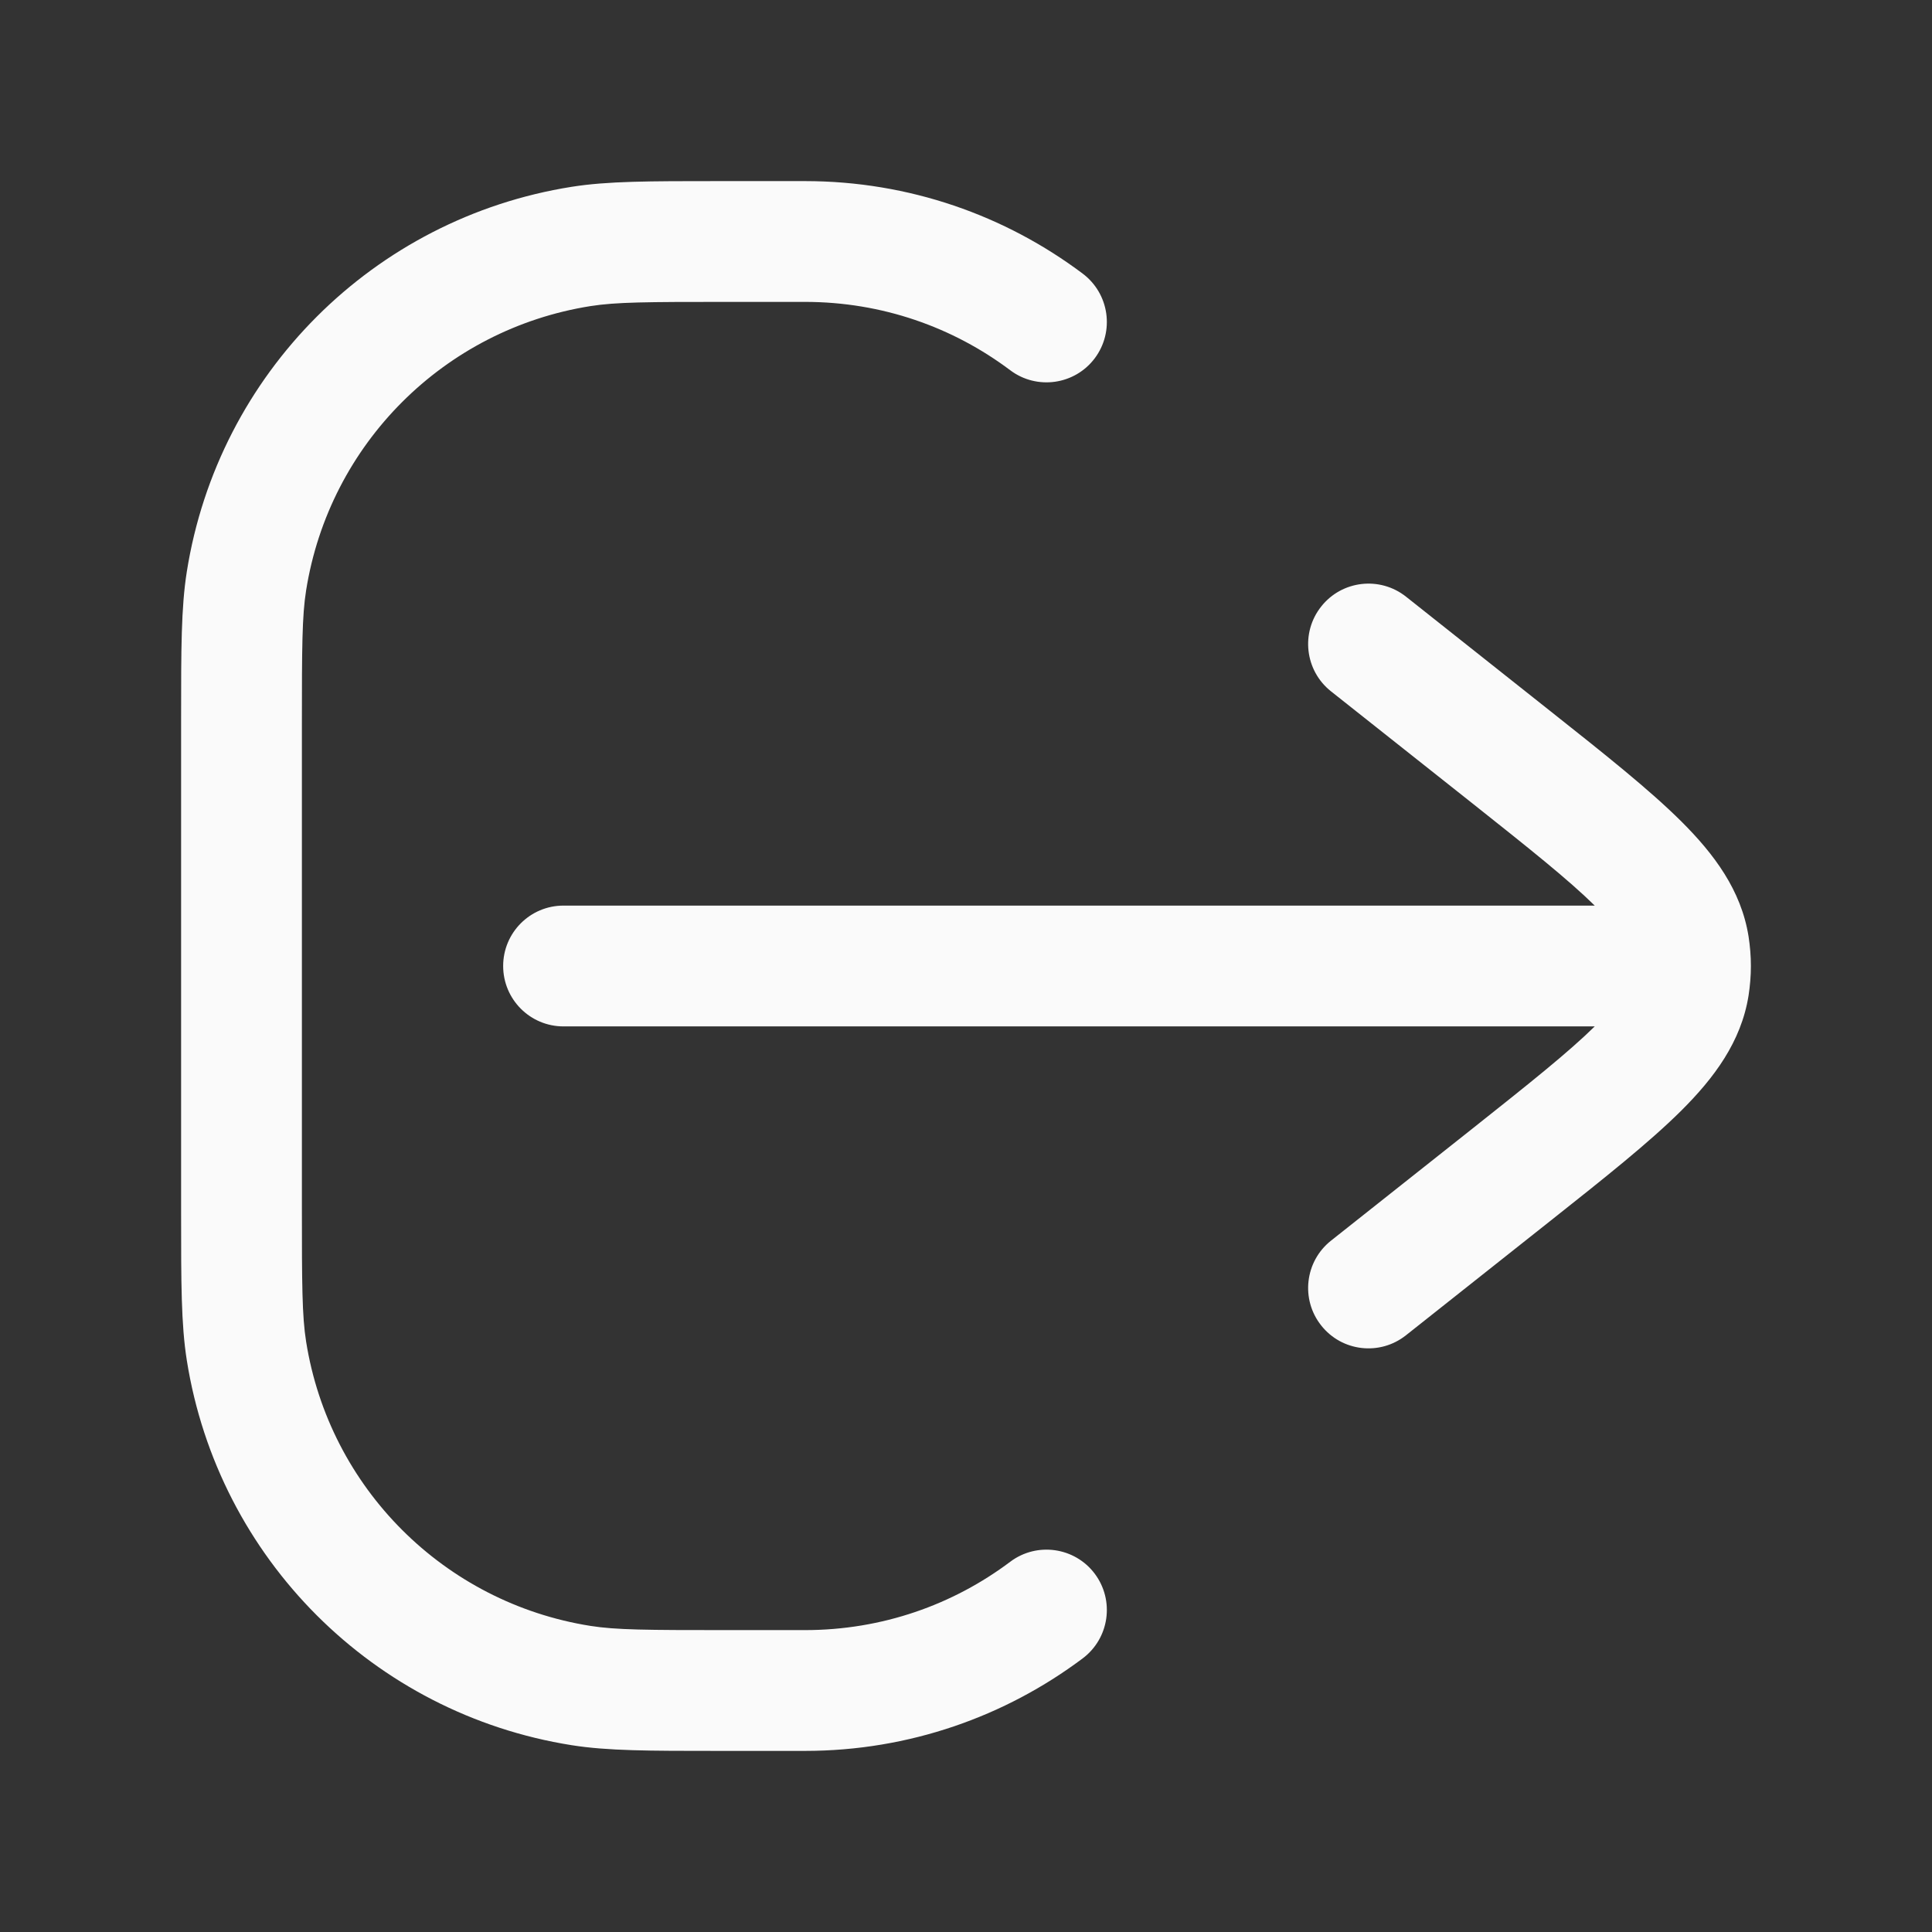 <svg width="23" height="23" viewBox="0 0 23 23" fill="none" xmlns="http://www.w3.org/2000/svg">
<rect x="0" y="0" width="23" height="23" fill="#333333" stroke="none"/>
<path d="M8.548 2.156C7.731 2.156 7.234 2.156 6.805 2.224C4.447 2.598 2.598 4.447 2.224 6.805C2.156 7.234 2.156 7.731 2.156 8.548L2.156 14.453C2.156 15.269 2.156 15.766 2.224 16.195C2.598 18.553 4.447 20.402 6.805 20.776C7.234 20.844 7.731 20.844 8.548 20.844L9.583 20.844C10.823 20.844 11.969 20.433 12.89 19.742C13.207 19.503 13.271 19.053 13.033 18.735C12.795 18.418 12.344 18.354 12.027 18.592C11.346 19.104 10.501 19.406 9.583 19.406H8.625C7.707 19.406 7.332 19.404 7.03 19.356C5.287 19.08 3.92 17.713 3.644 15.97C3.596 15.668 3.594 15.293 3.594 14.375L3.594 8.625C3.594 7.707 3.596 7.332 3.644 7.03C3.92 5.287 5.287 3.92 7.03 3.644C7.332 3.596 7.707 3.594 8.625 3.594H9.583C10.501 3.594 11.346 3.896 12.027 4.408C12.344 4.646 12.795 4.582 13.033 4.265C13.271 3.947 13.207 3.497 12.89 3.258C11.969 2.566 10.823 2.156 9.583 2.156L8.548 2.156Z" fill="#FAFAFA"/>
<path d="M16.738 7.103C16.427 6.857 15.975 6.909 15.729 7.22C15.482 7.531 15.534 7.983 15.845 8.23L17.535 9.569C18.209 10.104 18.671 10.472 18.985 10.781L6.708 10.781C6.311 10.781 5.99 11.103 5.99 11.5C5.99 11.897 6.311 12.219 6.708 12.219L18.985 12.219C18.671 12.528 18.209 12.896 17.535 13.431L15.845 14.77C15.534 15.017 15.482 15.469 15.729 15.78C15.975 16.091 16.427 16.143 16.738 15.896L18.462 14.53C19.107 14.019 19.638 13.597 20.017 13.22C20.406 12.832 20.728 12.403 20.816 11.853C20.834 11.736 20.844 11.618 20.844 11.5C20.844 11.382 20.834 11.264 20.816 11.147C20.728 10.597 20.406 10.168 20.017 9.78C19.638 9.403 19.107 8.981 18.462 8.47L16.738 7.103Z" fill="#FAFAFA"/>
</svg>
